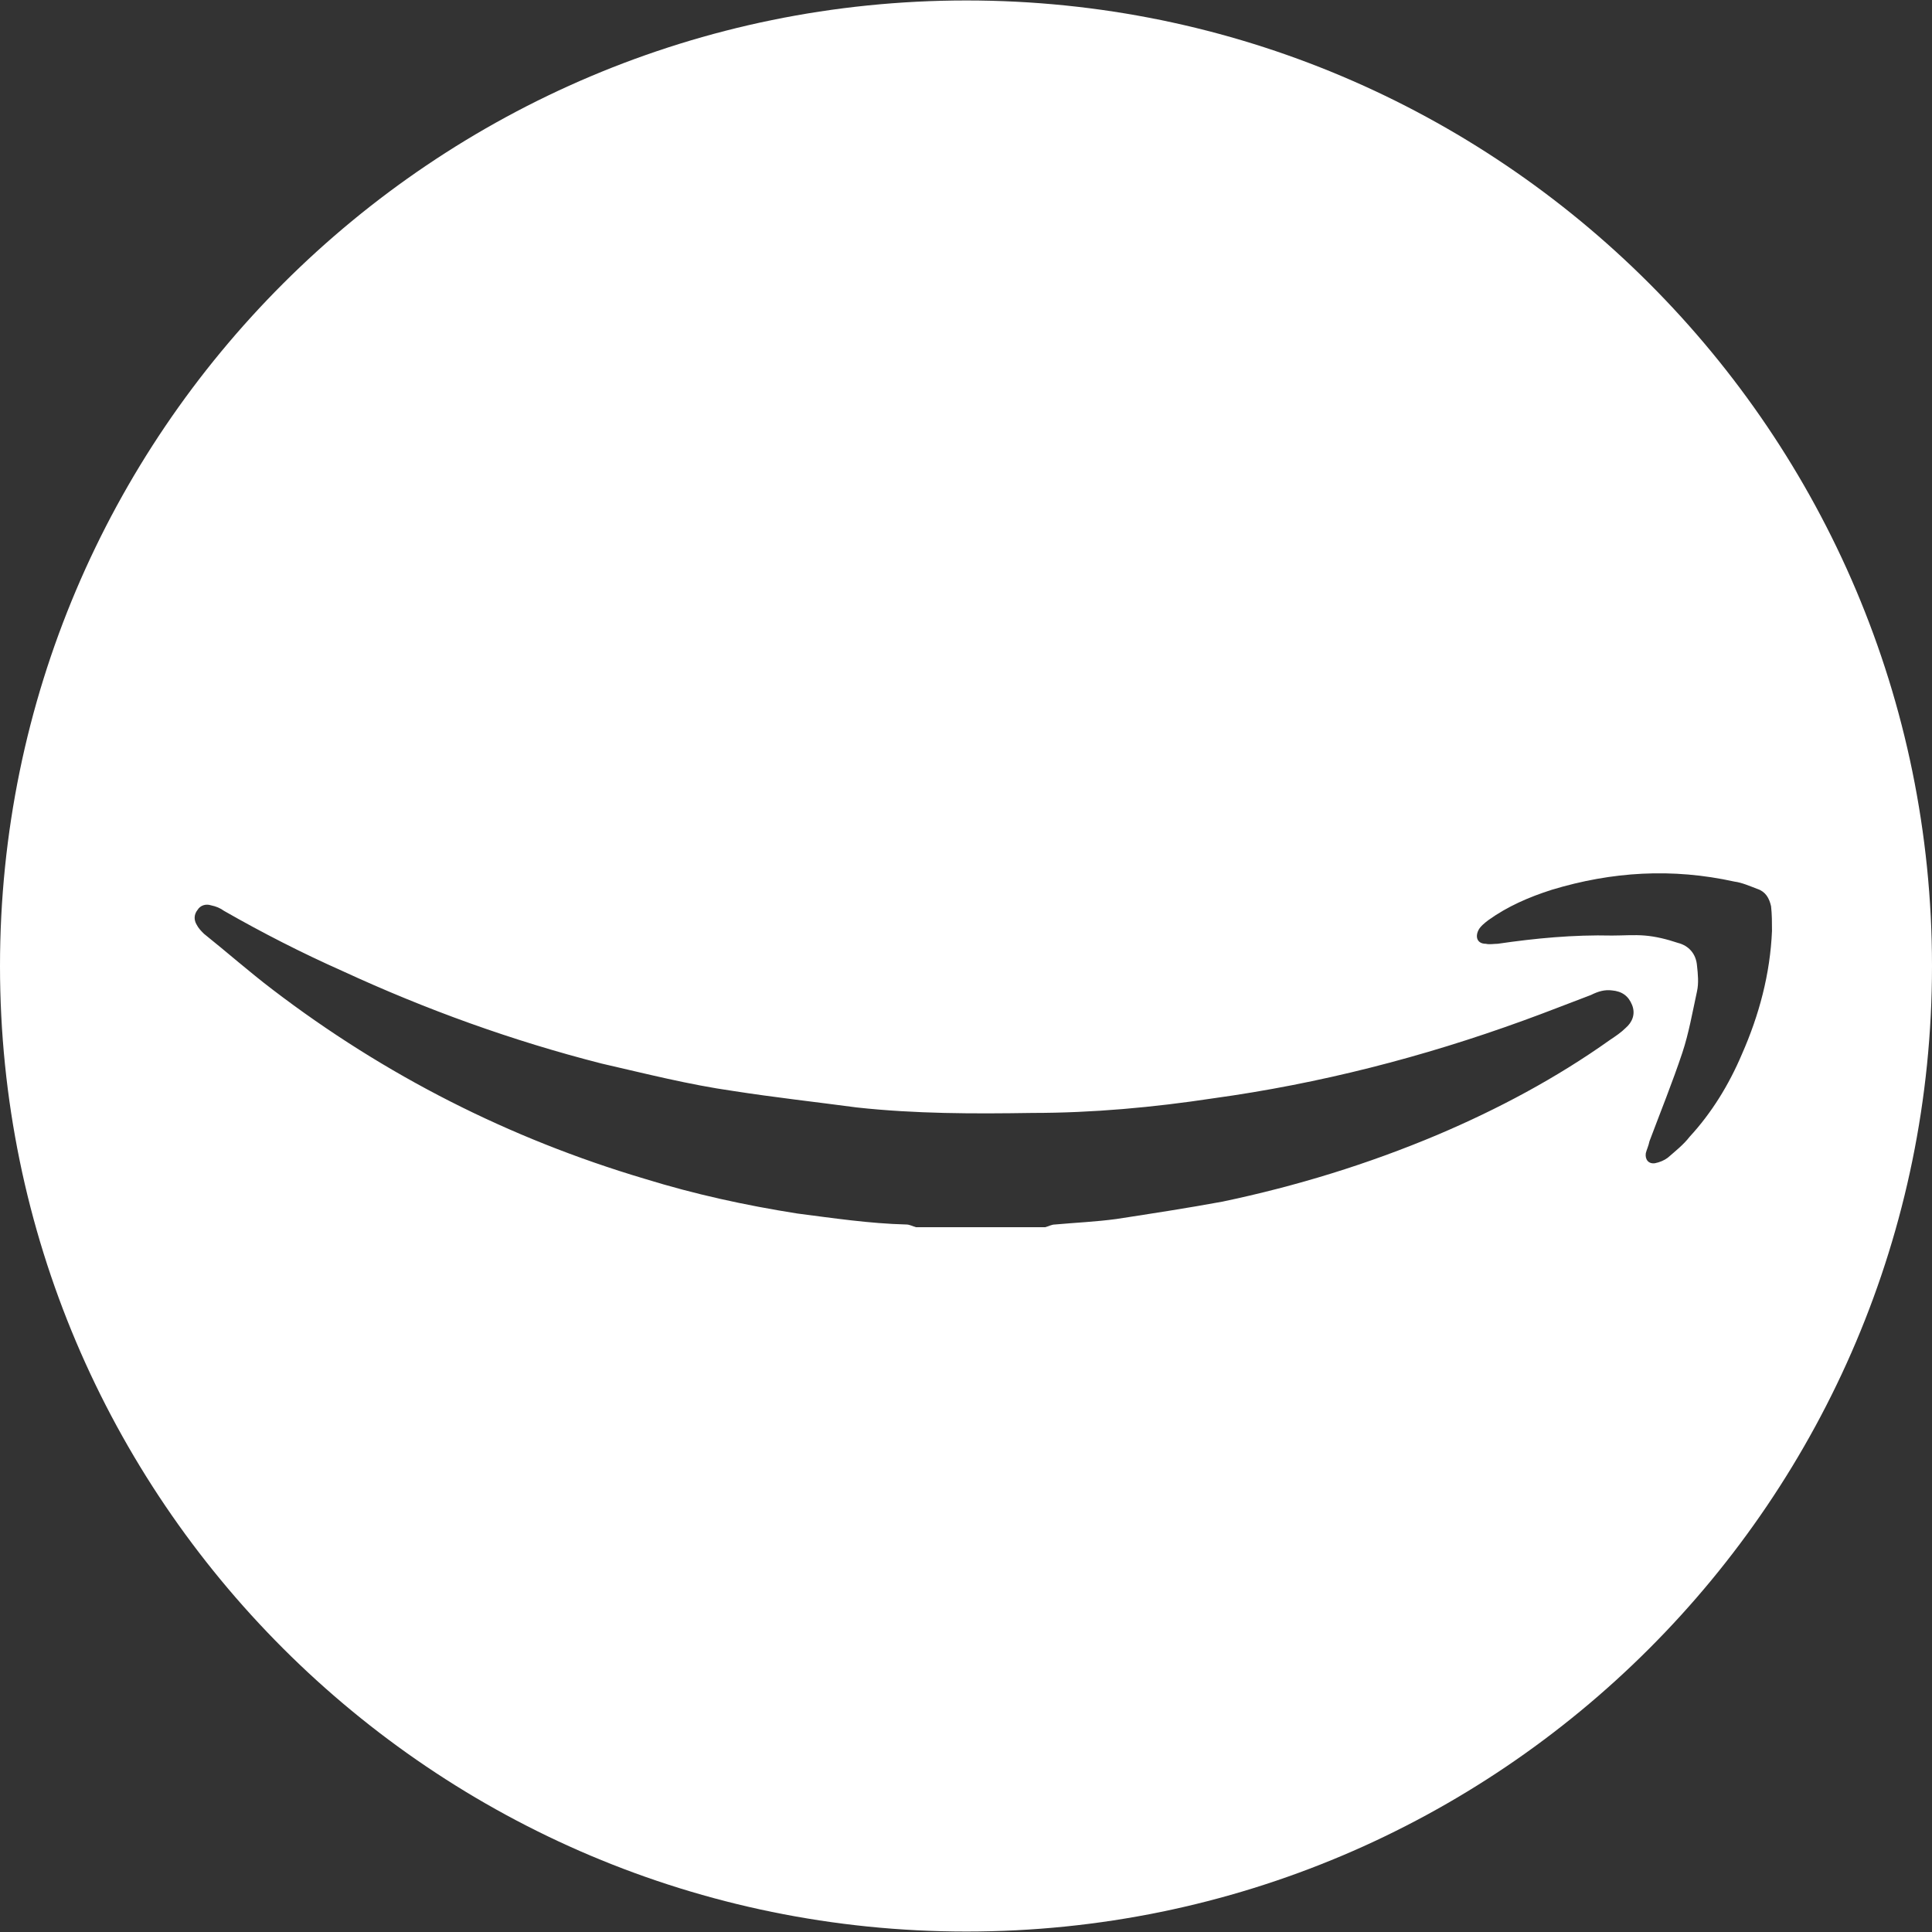 <?xml version="1.0" encoding="UTF-8"?>
<svg id="a" data-name="Livello 1" xmlns="http://www.w3.org/2000/svg" width="1080" height="1080" viewBox="0 0 1080 1080">
  <rect x="0" y="0" width="1080" height="1080" fill="#333333" stroke="none"/>
  <path d="m540.256.259C242.27.259,0,242.017,0,540s242.27,539.741,540.256,539.741,539.744-241.761,539.744-539.741S838.242.259,540.256.259Zm368.514,574.348c-2.558,2.555-5.615,4.598-8.685,6.645-30.16,21.466-62.867,38.846-96.608,53.155-38.833,16.356-78.714,28.623-120.105,37.314-19.429,3.575-39.357,6.642-59.285,9.708-11.256,1.535-23.01,2.046-34.253,3.07-2.046,0-3.581,1.02-5.628,1.532h-72.063c-2.046-.512-3.581-1.532-5.615-1.532-20.452-.512-40.892-3.578-60.833-6.136-29.125-4.598-57.239-10.731-85.353-19.42-75.645-22.489-145.15-57.757-208.029-105.802-12.778-9.711-25.556-20.958-38.334-31.181-1.535-1.532-3.057-3.067-4.08-5.11-1.535-2.555-1.535-5.622.512-8.177,1.535-2.558,4.592-3.578,7.662-2.558,2.558.512,5.116,1.535,7.15,3.067,21.475,12.269,43.45,23.513,66.448,33.736,46.52,21.466,94.562,38.846,144.651,51.623,24.533,5.622,48.554,11.755,73.598,15.333,22.998,3.578,46.008,6.133,69.006,9.2,32.706,3.578,65.425,3.578,98.131,3.067,33.729,0,67.471-3.067,101.2-8.177,59.285-8.18,117.048-23.001,173.276-43.447,12.778-4.598,25.556-9.711,37.822-14.31,4.08-2.046,7.662-3.067,11.755-2.558,5.615.512,9.197,3.07,11.243,8.18,2.046,5.11,0,9.711-3.581,12.778Zm35.776,60.823c-3.569,4.598-8.173,8.177-12.266,11.755-2.046,1.535-4.592,2.555-7.15,3.067-3.581.512-5.628-2.043-5.116-5.622.512-2.043,1.535-4.09,2.046-6.645,6.139-16.356,12.778-32.712,18.406-49.577,3.569-10.735,5.615-22.489,8.173-34.247,1.023-4.598.512-9.711,0-14.31-.512-6.645-4.605-11.246-10.731-12.778-6.139-2.046-12.266-3.578-18.406-4.09-6.127-.512-12.266,0-18.393,0-21.463-.512-42.938,1.535-63.89,4.601-2.046,0-4.605.508-6.651,0-4.592,0-6.127-3.578-4.08-7.668,1.023-2.043,3.569-4.09,5.615-5.622,10.731-7.668,22.486-12.778,35.264-16.868,33.742-10.223,67.471-12.266,102.224-4.598,4.093.508,8.698,2.555,12.778,4.087,4.605,1.535,6.651,5.113,7.674,9.711.512,4.601.512,9.2.512,13.801-1.023,24.021-7.163,47.022-16.871,69-7.15,16.868-16.871,32.712-29.137,46.002Z" fill="#fff"/>
</svg>